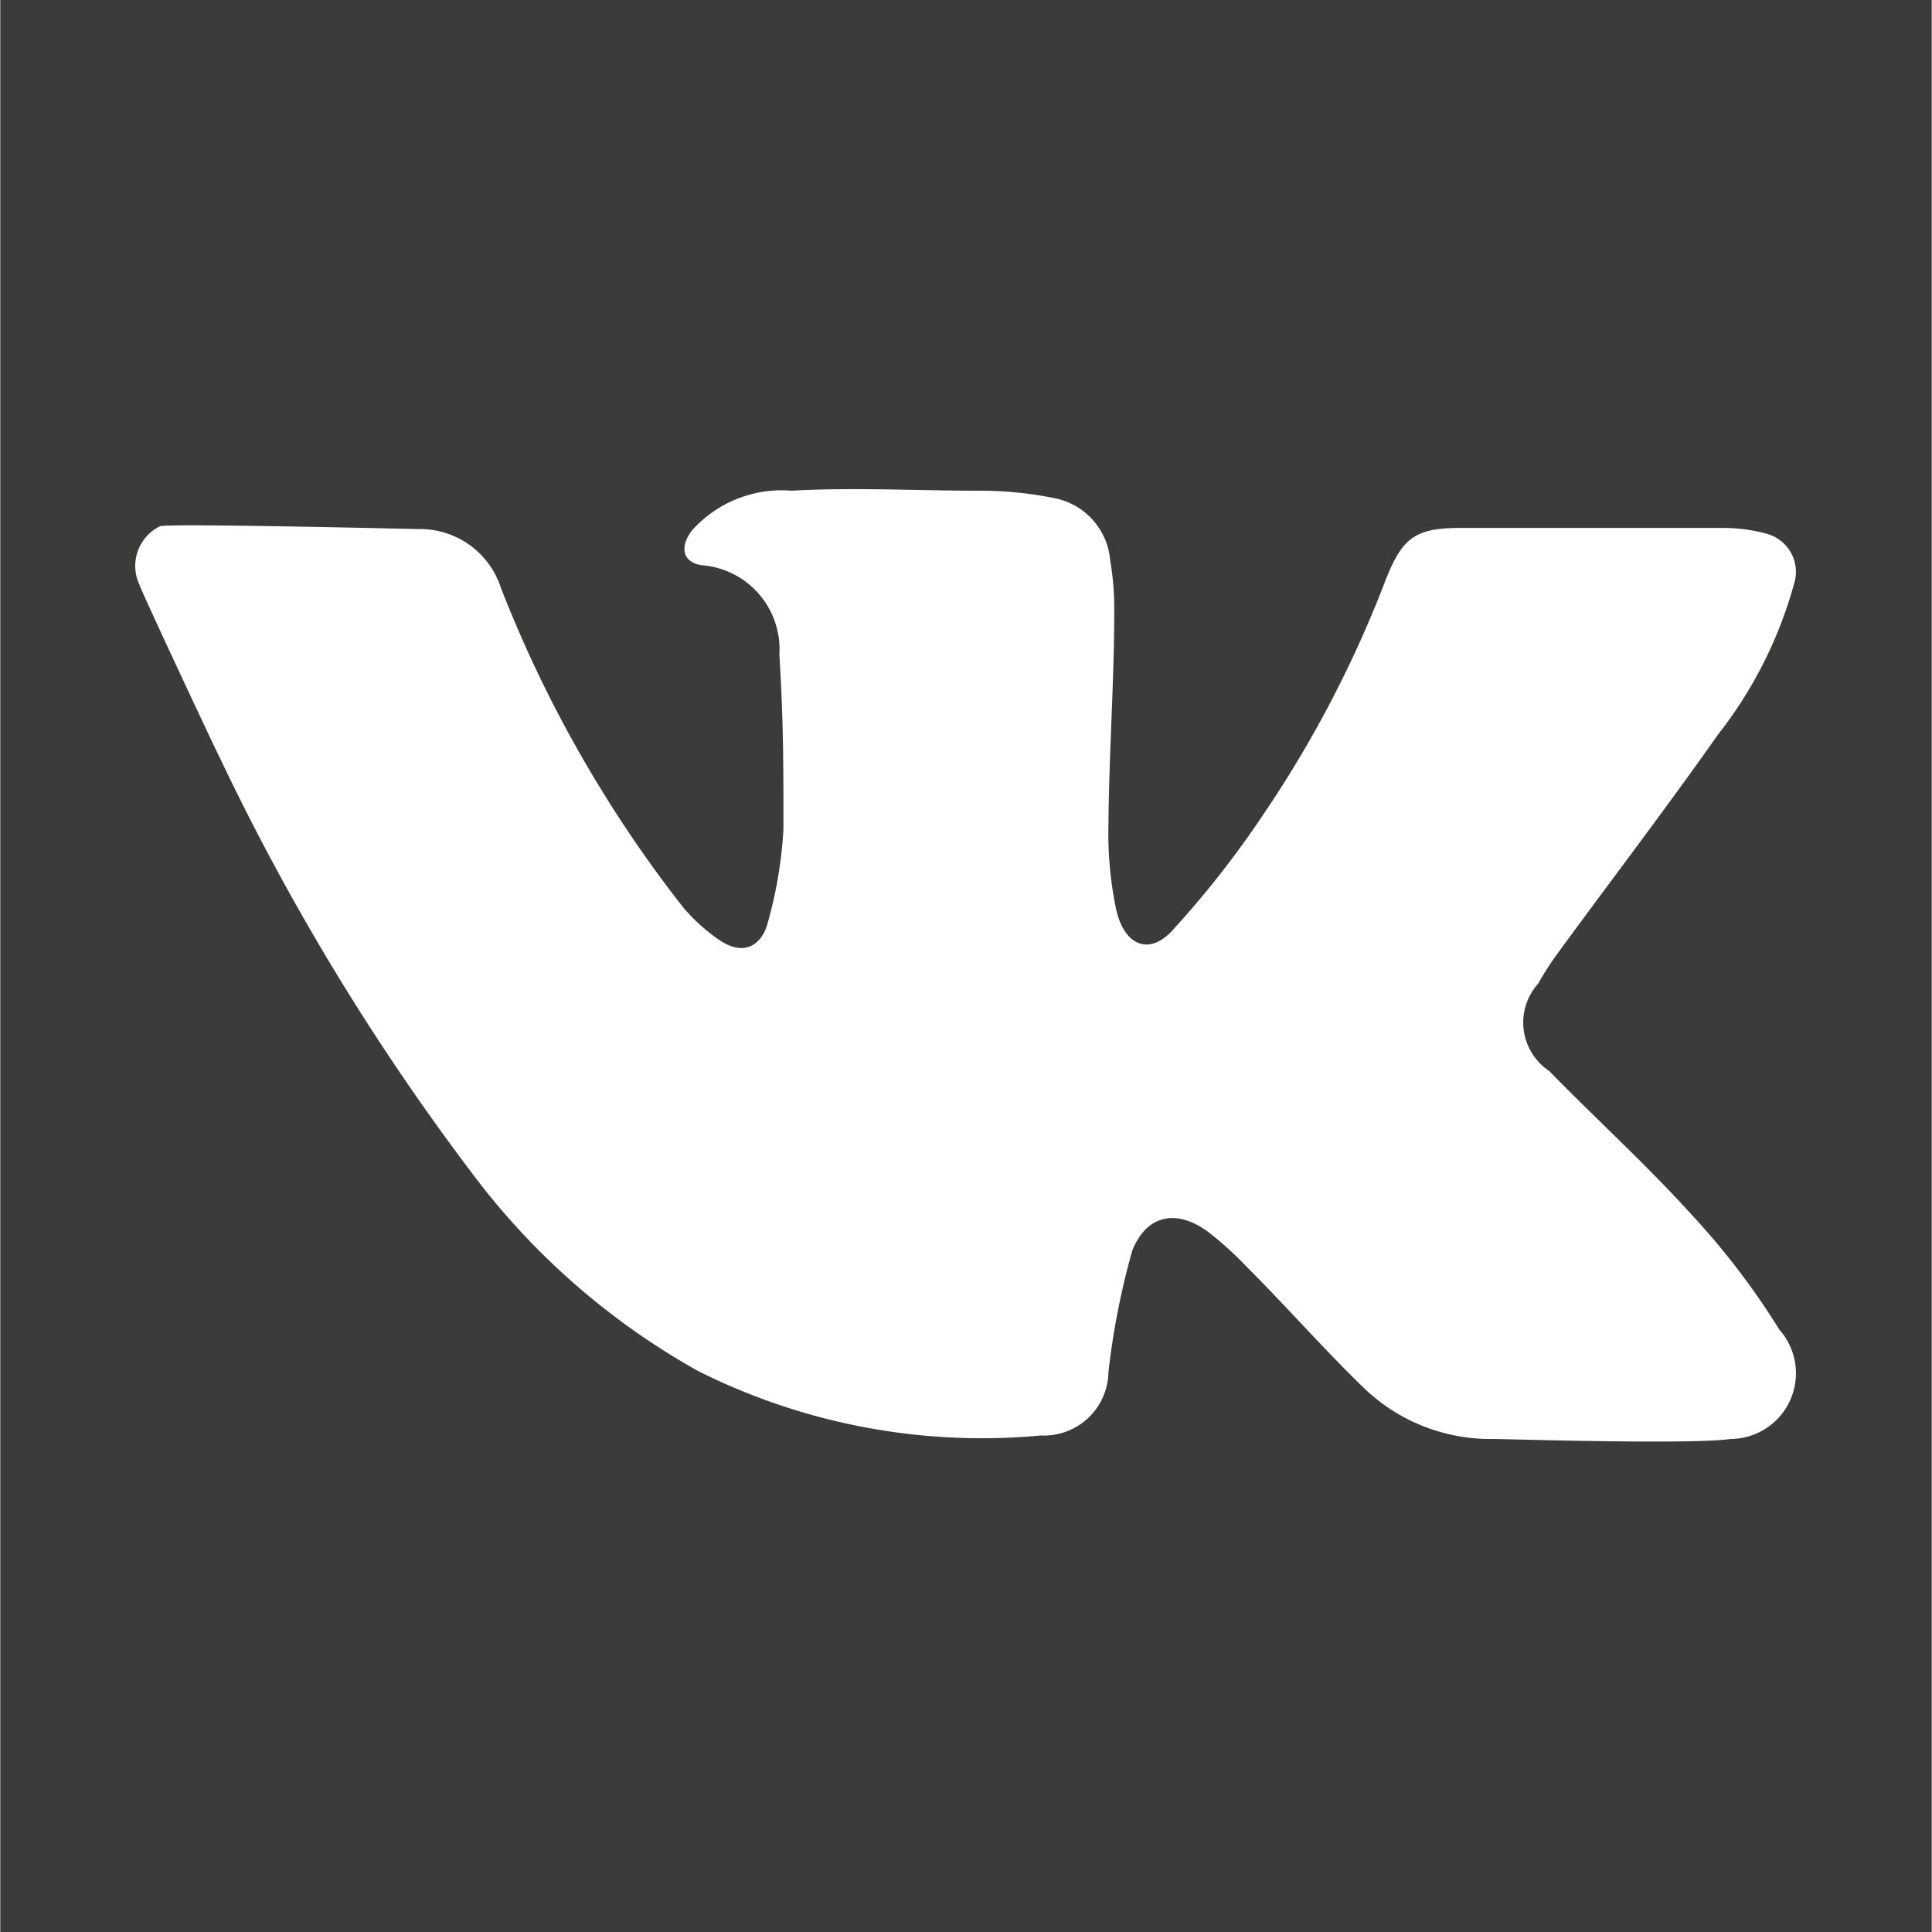 <svg xmlns="http://www.w3.org/2000/svg" width="11.72mm" height="11.72mm" viewBox="0 0 33.22 33.23">
  <defs>
    <style>
      .cls-1 {
        fill: #3b3b3a;
        fill-rule: evenodd;
      }
    </style>
  </defs>
  <title>Ресурс 1</title>
  <g id="Слой_2" data-name="Слой 2">
    <g id="Слой_1-2" data-name="Слой 1">
      <path class="cls-1" d="M0,33.23H33.22V0H0V33.23ZM8.61,10.11a21.67,21.67,0,0,0,3.13,5.49,3.1,3.1,0,0,0,.63.57c.35.24.67.16.81-.23a7.39,7.39,0,0,0,.29-1.68c0-1.12,0-1.86-.07-3a1.45,1.45,0,0,0-1.35-1.54c-.33-.06-.36-.33-.15-.6a2.07,2.07,0,0,1,1.71-.68c1.07-.06,2.15,0,3.22,0a6.4,6.4,0,0,1,1.31.13,1.19,1.19,0,0,1,.95,1.07,4.88,4.88,0,0,1,.07.85c0,1.23-.09,2.46-.1,3.69a6.42,6.42,0,0,0,.13,1.45c.14.65.59.82,1,.34a16.56,16.56,0,0,0,1.56-2,19.72,19.72,0,0,0,2.08-4c.29-.73.51-.89,1.3-.89H29.6a2.88,2.88,0,0,1,.78.1.68.68,0,0,1,.47.87,7.37,7.37,0,0,1-1.31,2.59c-.9,1.28-1.85,2.52-2.77,3.78a5.29,5.29,0,0,0-.32.5,1,1,0,0,0,.19,1.5c.8.82,1.66,1.6,2.43,2.45a12.84,12.84,0,0,1,1.53,2,1.13,1.13,0,0,1-.84,1.88c-.66.1-3.91,0-4.07,0a3.14,3.14,0,0,1-2.26-.9c-.68-.66-1.31-1.38-2-2.07a5.88,5.88,0,0,0-.64-.58c-.54-.41-1.07-.32-1.32.31a13,13,0,0,0-.41,2.09,1.11,1.11,0,0,1-1.16,1.09A10.89,10.89,0,0,1,12,23.58,12.42,12.42,0,0,1,8.1,20.16,41,41,0,0,1,3.76,13c-.07-.13-1.33-2.82-1.37-2.95a.76.76,0,0,1,.36-1C3,9,7.14,9.1,7.21,9.1A1.46,1.46,0,0,1,8.61,10.11Z"/>
    </g>
  </g>
</svg>
